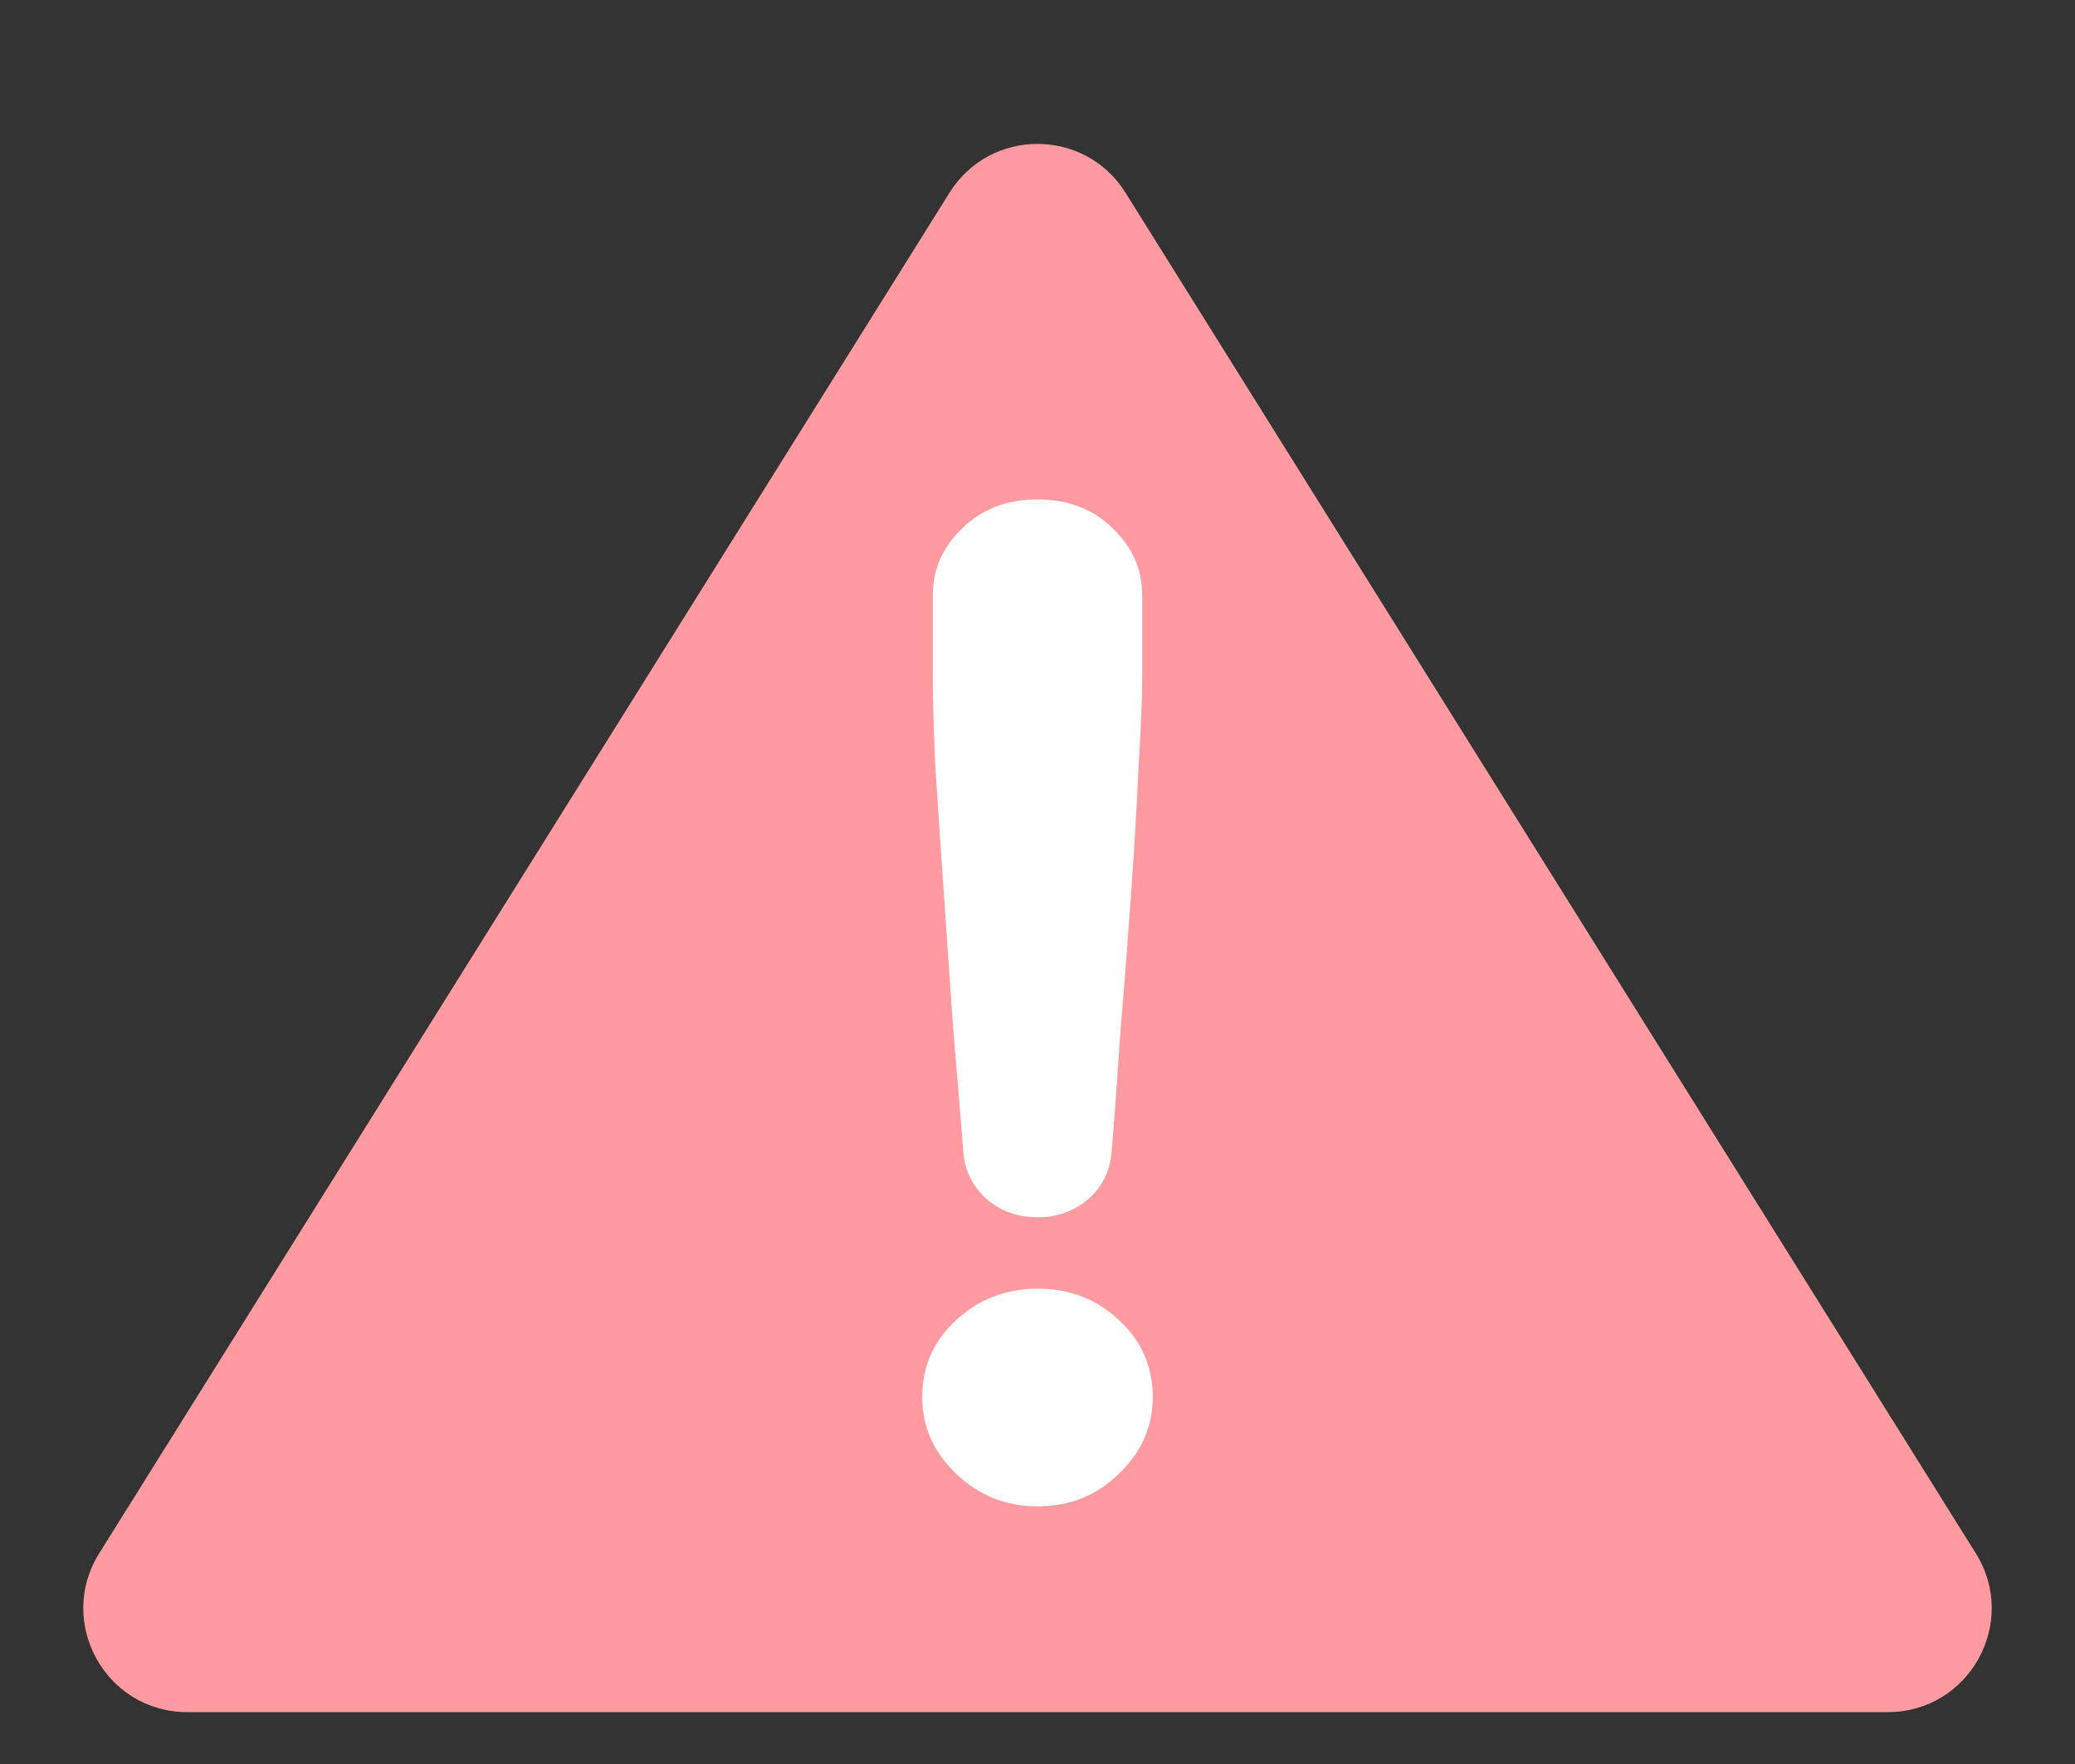 <svg width="20" height="17" viewBox="0 0 20 17" fill="none" xmlns="http://www.w3.org/2000/svg">
<rect x="0" y="0" width="20" height="17" fill="#333333" stroke="none"/>
<path d="M9.152 1.857C9.544 1.23 10.456 1.23 10.848 1.857L19.044 14.97C19.46 15.636 18.981 16.5 18.196 16.5H1.804C1.019 16.5 0.54 15.636 0.956 14.97L9.152 1.857Z" fill="#FF9BA0"/>
<path d="M10 11.731C9.811 11.731 9.649 11.673 9.512 11.558C9.376 11.437 9.301 11.286 9.286 11.107C9.256 10.726 9.221 10.314 9.184 9.869C9.153 9.418 9.123 8.976 9.093 8.546C9.063 8.109 9.036 7.714 9.014 7.363C8.999 7.004 8.991 6.728 8.991 6.534V5.738C8.991 5.487 9.085 5.272 9.274 5.093C9.463 4.906 9.705 4.813 10 4.813C10.295 4.813 10.537 4.906 10.726 5.093C10.915 5.272 11.009 5.487 11.009 5.738V6.534C11.009 6.728 10.998 7.004 10.975 7.363C10.96 7.714 10.937 8.109 10.907 8.546C10.877 8.976 10.843 9.418 10.805 9.869C10.775 10.314 10.745 10.726 10.714 11.107C10.699 11.286 10.624 11.437 10.488 11.558C10.351 11.673 10.189 11.731 10 11.731ZM10 14.517C9.698 14.517 9.437 14.413 9.218 14.205C8.999 13.997 8.889 13.749 8.889 13.463C8.889 13.169 8.999 12.921 9.218 12.72C9.437 12.52 9.698 12.419 10 12.419C10.31 12.419 10.571 12.52 10.782 12.72C11.002 12.921 11.111 13.169 11.111 13.463C11.111 13.749 11.002 13.997 10.782 14.205C10.571 14.413 10.31 14.517 10 14.517Z" fill="white"/>
</svg>
